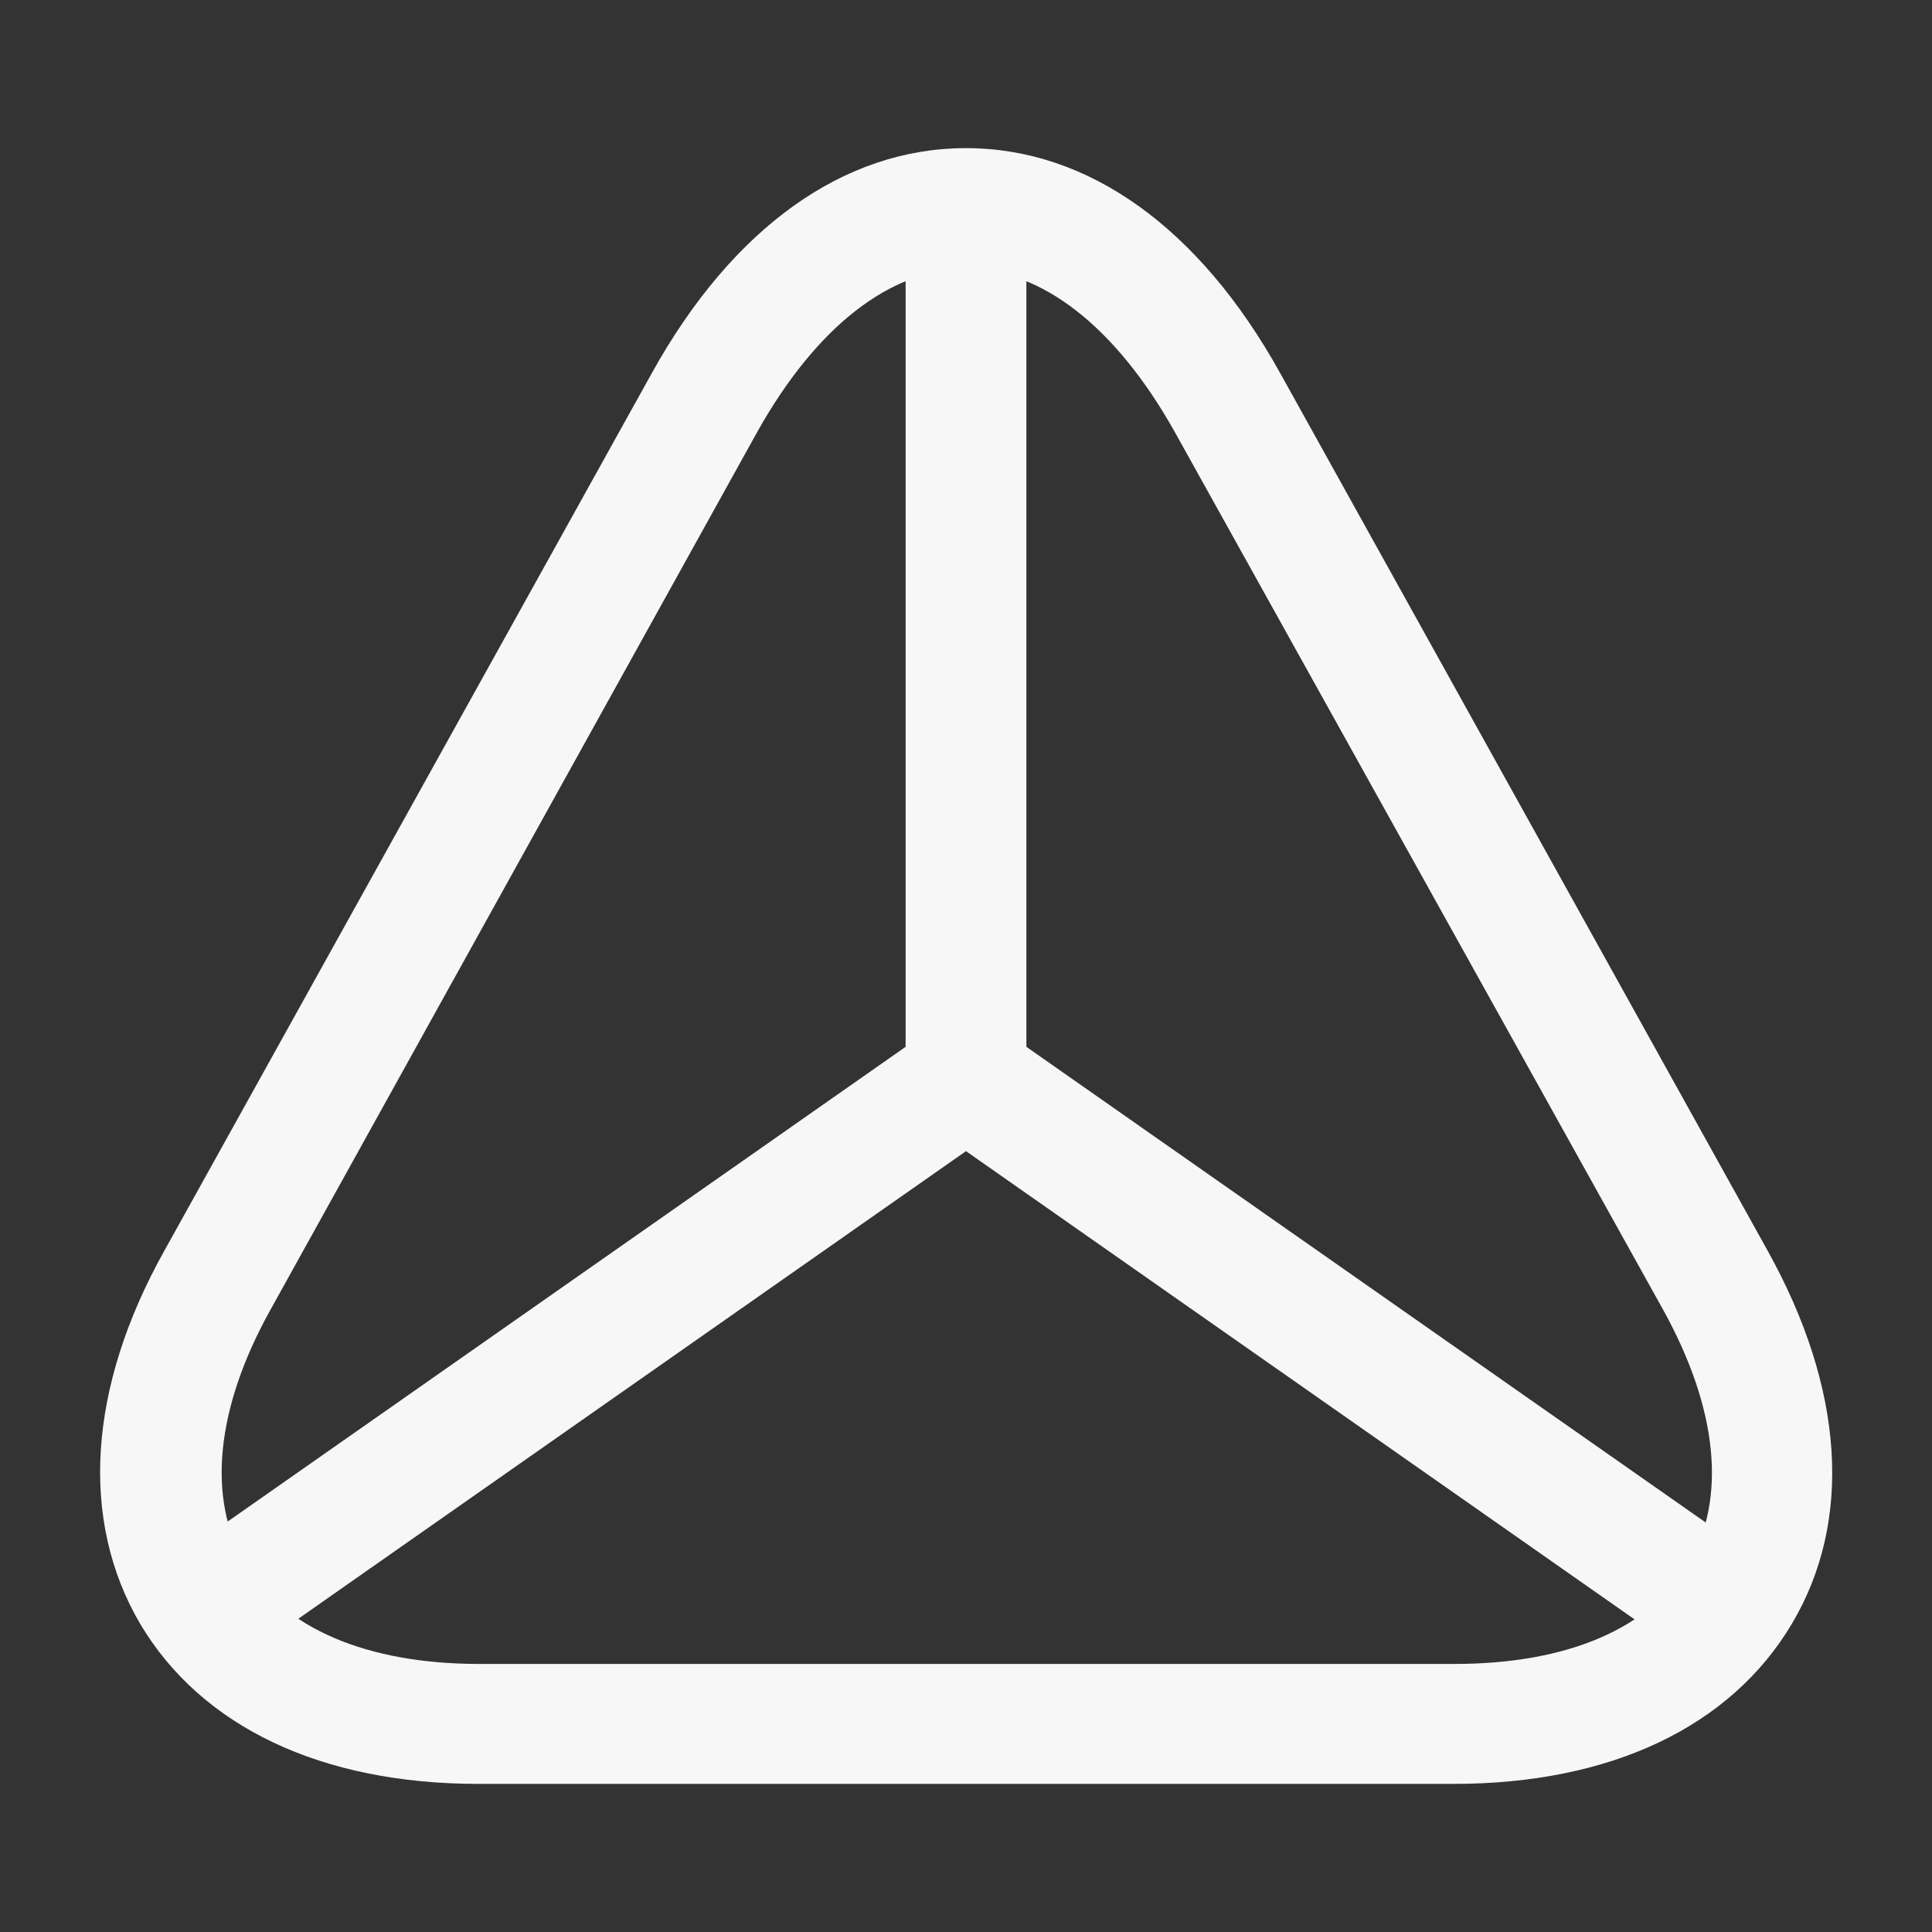 <svg width="48" height="48" viewBox="0 0 48 48" fill="none" xmlns="http://www.w3.org/2000/svg">
<rect x="0" y="0" width="48" height="48" fill="#333333" stroke="none"/>
<path d="M36.12 44.32H11.88C7.98 44.32 5 42.9 3.48 40.34C1.98 37.78 2.18 34.48 4.08 31.08L16.2 9.26C18.2 5.66 20.96 3.68 24 3.68C27.04 3.68 29.8 5.66 31.8 9.26L43.92 31.08C45.82 34.5 46.04 37.78 44.52 40.34C43 42.9 40.02 44.32 36.12 44.32ZM24 6.68C22.12 6.68 20.28 8.12 18.82 10.72L6.72 32.54C5.36 34.98 5.14 37.22 6.08 38.84C7.02 40.44 9.1 41.34 11.9 41.34H36.14C38.94 41.34 41 40.46 41.96 38.84C42.9 37.22 42.68 35 41.32 32.54L29.18 10.72C27.72 8.12 25.88 6.68 24 6.68Z" fill="#F7F7F7"/>
<path d="M42.88 41.5C42.58 41.5 42.28 41.42 42.02 41.22L24 28.6L5.98 41.22C5.3 41.7 4.36 41.54 3.9 40.86C3.42 40.18 3.58 39.24 4.26 38.78L23.14 25.56C23.66 25.2 24.34 25.2 24.86 25.56L43.74 38.78C44.42 39.26 44.58 40.2 44.1 40.86C43.82 41.28 43.36 41.5 42.88 41.5Z" fill="#F7F7F7"/>
<path d="M24 28.28C23.18 28.28 22.5 27.6 22.5 26.78V6C22.5 5.18 23.18 4.5 24 4.5C24.82 4.5 25.5 5.18 25.5 6V26.78C25.5 27.6 24.82 28.28 24 28.28Z" fill="#F7F7F7"/>
</svg>
